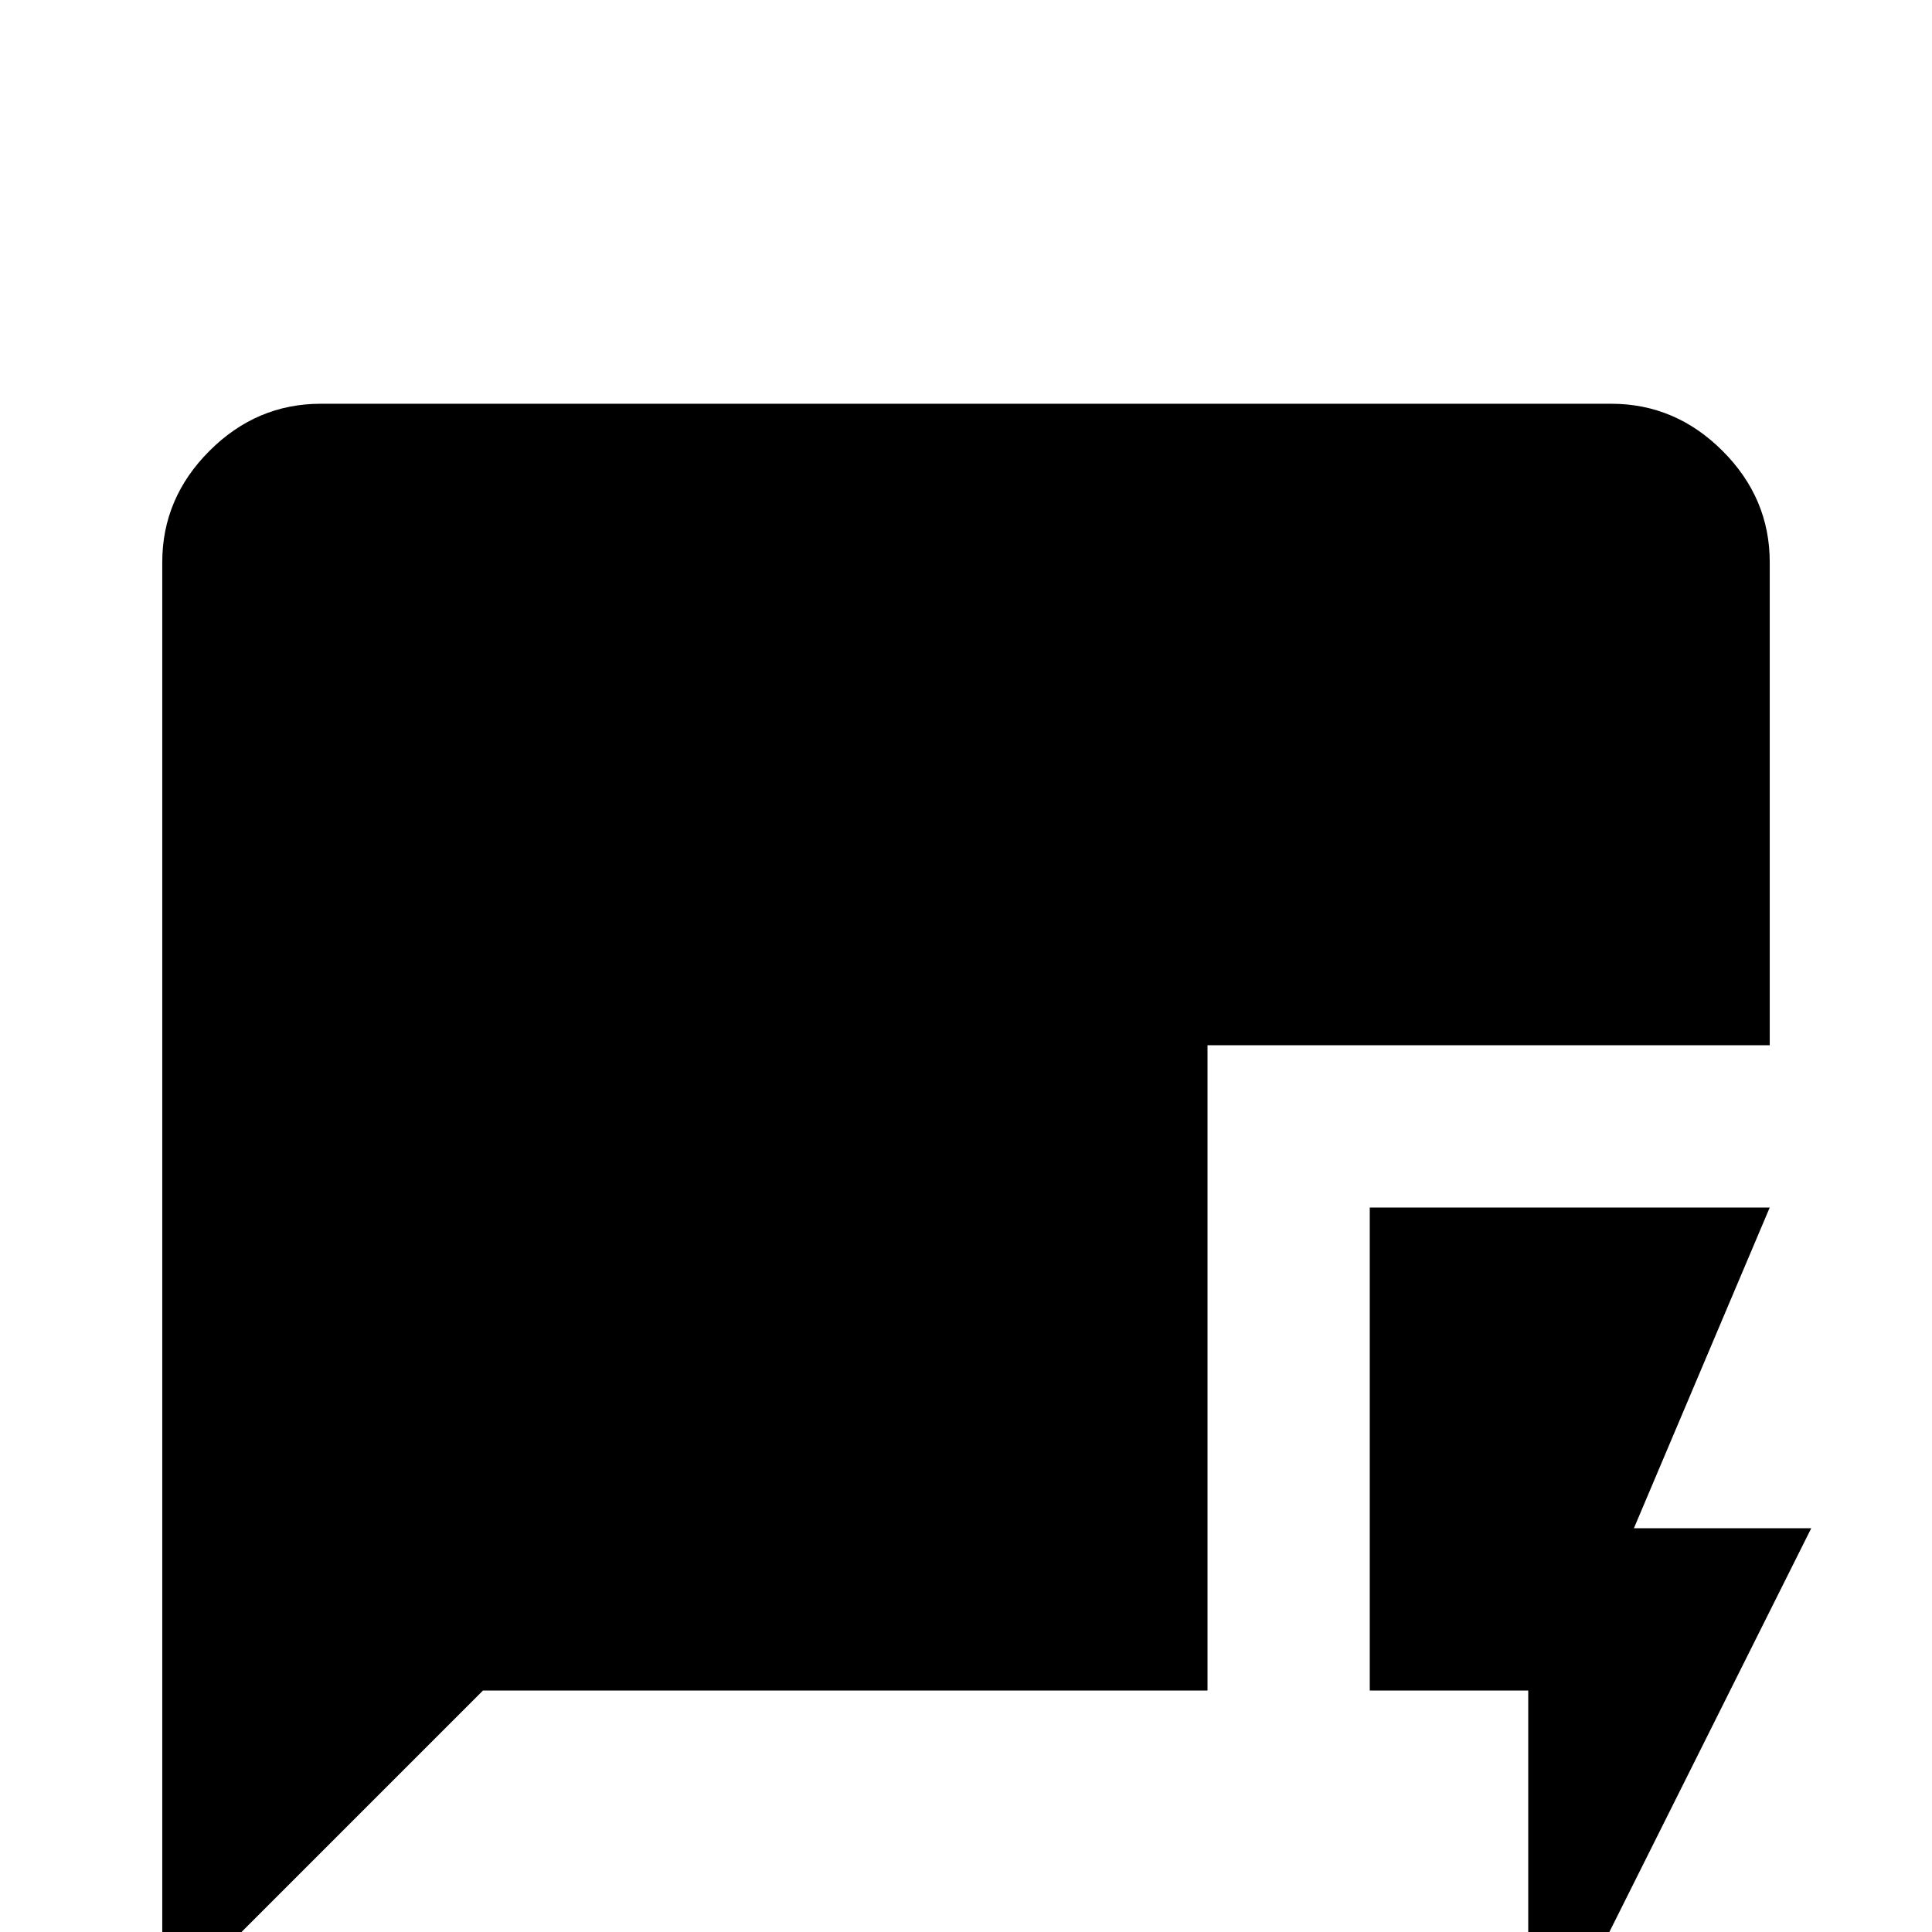 <svg xmlns="http://www.w3.org/2000/svg" viewBox="0 -512 512 512">
	<path fill="#000000" d="M469 -363Q469 -380 456.5 -392.5Q444 -405 427 -405H85Q68 -405 55.5 -392.5Q43 -380 43 -363V21L128 -64H320V-235H469ZM480 -107H433L469 -192H363V-64H405V43Z"/>
</svg>